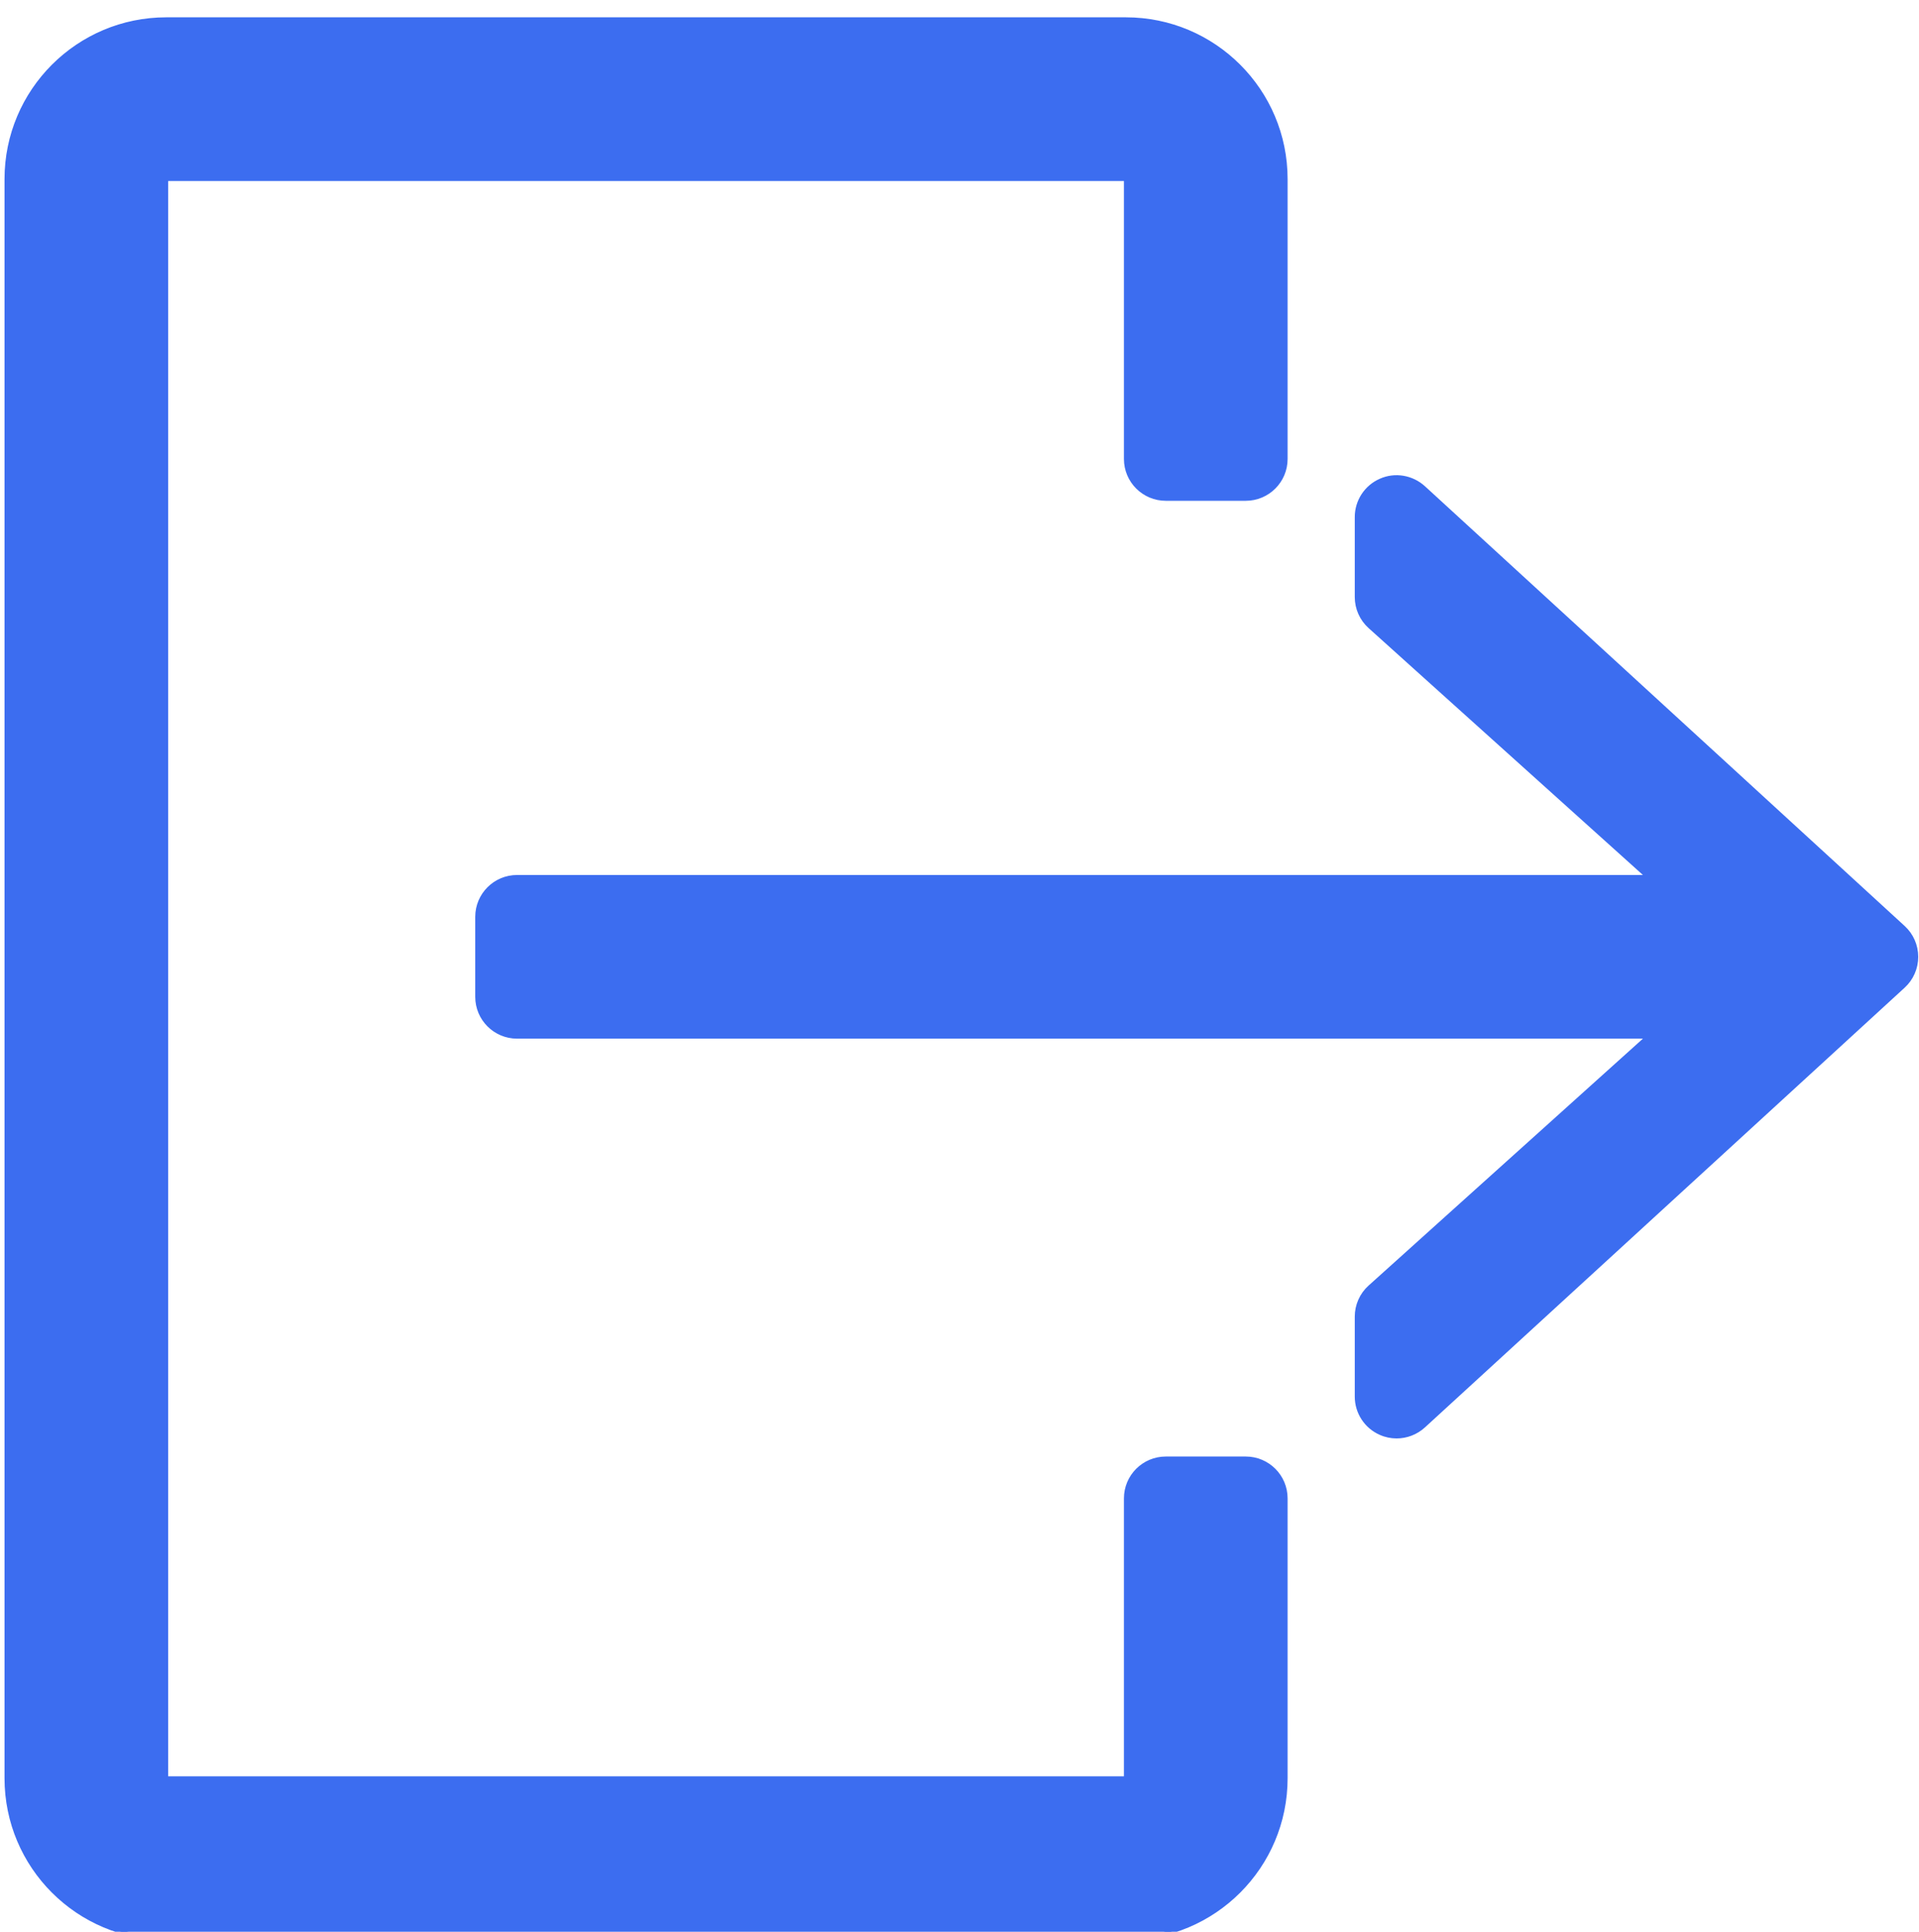 <svg xmlns="http://www.w3.org/2000/svg" xmlns:xlink="http://www.w3.org/1999/xlink" xmlns:v="http://vecta.io" width="150" height="151" viewBox="0 0 150 151" ><style>svg{stroke:#000;stroke-linecap:round;stroke-linejoin:round;fill:#fff;fill-rule:evenodd;font-family:Roboto;font-size:14px;text-anchor:middle}svg text{stroke:none}</style><style>svg{stroke:#000;stroke-linecap:round;stroke-linejoin:round;fill:#fff;fill-rule:evenodd;font-family:Roboto;font-size:14px;text-anchor:middle}svg text{stroke:none}</style><g transform="translate(0.5 1.5)"><path d="M 96.875 112.5 L 90.625 112.5 C 88.899 112.5 87.5 113.899 87.5 115.625 L 87.5 137.5 L 12.5 137.5 L 12.5 12.5 L 87.5 12.5 L 87.5 34.375 C 87.5 36.101 88.899 37.5 90.625 37.5 L 96.875 37.5 C 98.601 37.5 100 36.101 100 34.375 L 100 12.5 C 100 5.597 94.404 0 87.5 0 L 12.5 0 C 5.597 0 0 5.597 0 12.5 L 0 137.5 C 0 144.404 5.597 150 12.5 150 L 87.5 150 C 94.404 150 100 144.404 100 137.5 L 100 115.625 C 100 113.899 98.601 112.5 96.875 112.5 Z" fill="#3c6df0" stroke="#3c6df0" stroke-opacity="1" stroke-width="0.293"/></g><g transform="translate(37.293 37.291)"><path d="M 111.487 35.198 L 73.987 0.823 C 73.071 -0.01 71.744 -0.239 70.618 0.267 C 69.483 0.765 68.75 1.888 68.75 3.127 L 68.75 9.377 C 68.75 10.262 69.125 11.107 69.784 11.699 L 91.508 31.252 L 3.125 31.252 C 1.398 31.252 0 32.65 0 34.377 L 0 40.627 C 0 42.354 1.398 43.752 3.125 43.752 L 91.508 43.752 L 69.784 63.305 C 69.125 63.897 68.75 64.742 68.75 65.627 L 68.75 71.877 C 68.75 73.116 69.483 74.239 70.618 74.736 C 71.021 74.917 71.451 75.002 71.875 75.002 C 72.641 75.002 73.398 74.718 73.987 74.181 L 111.487 39.806 C 112.134 39.214 112.5 38.378 112.5 37.502 C 112.5 36.626 112.134 35.79 111.487 35.198 Z" fill="#3c6df0" stroke="#3c6df0" stroke-width="0.293"/></g></svg>